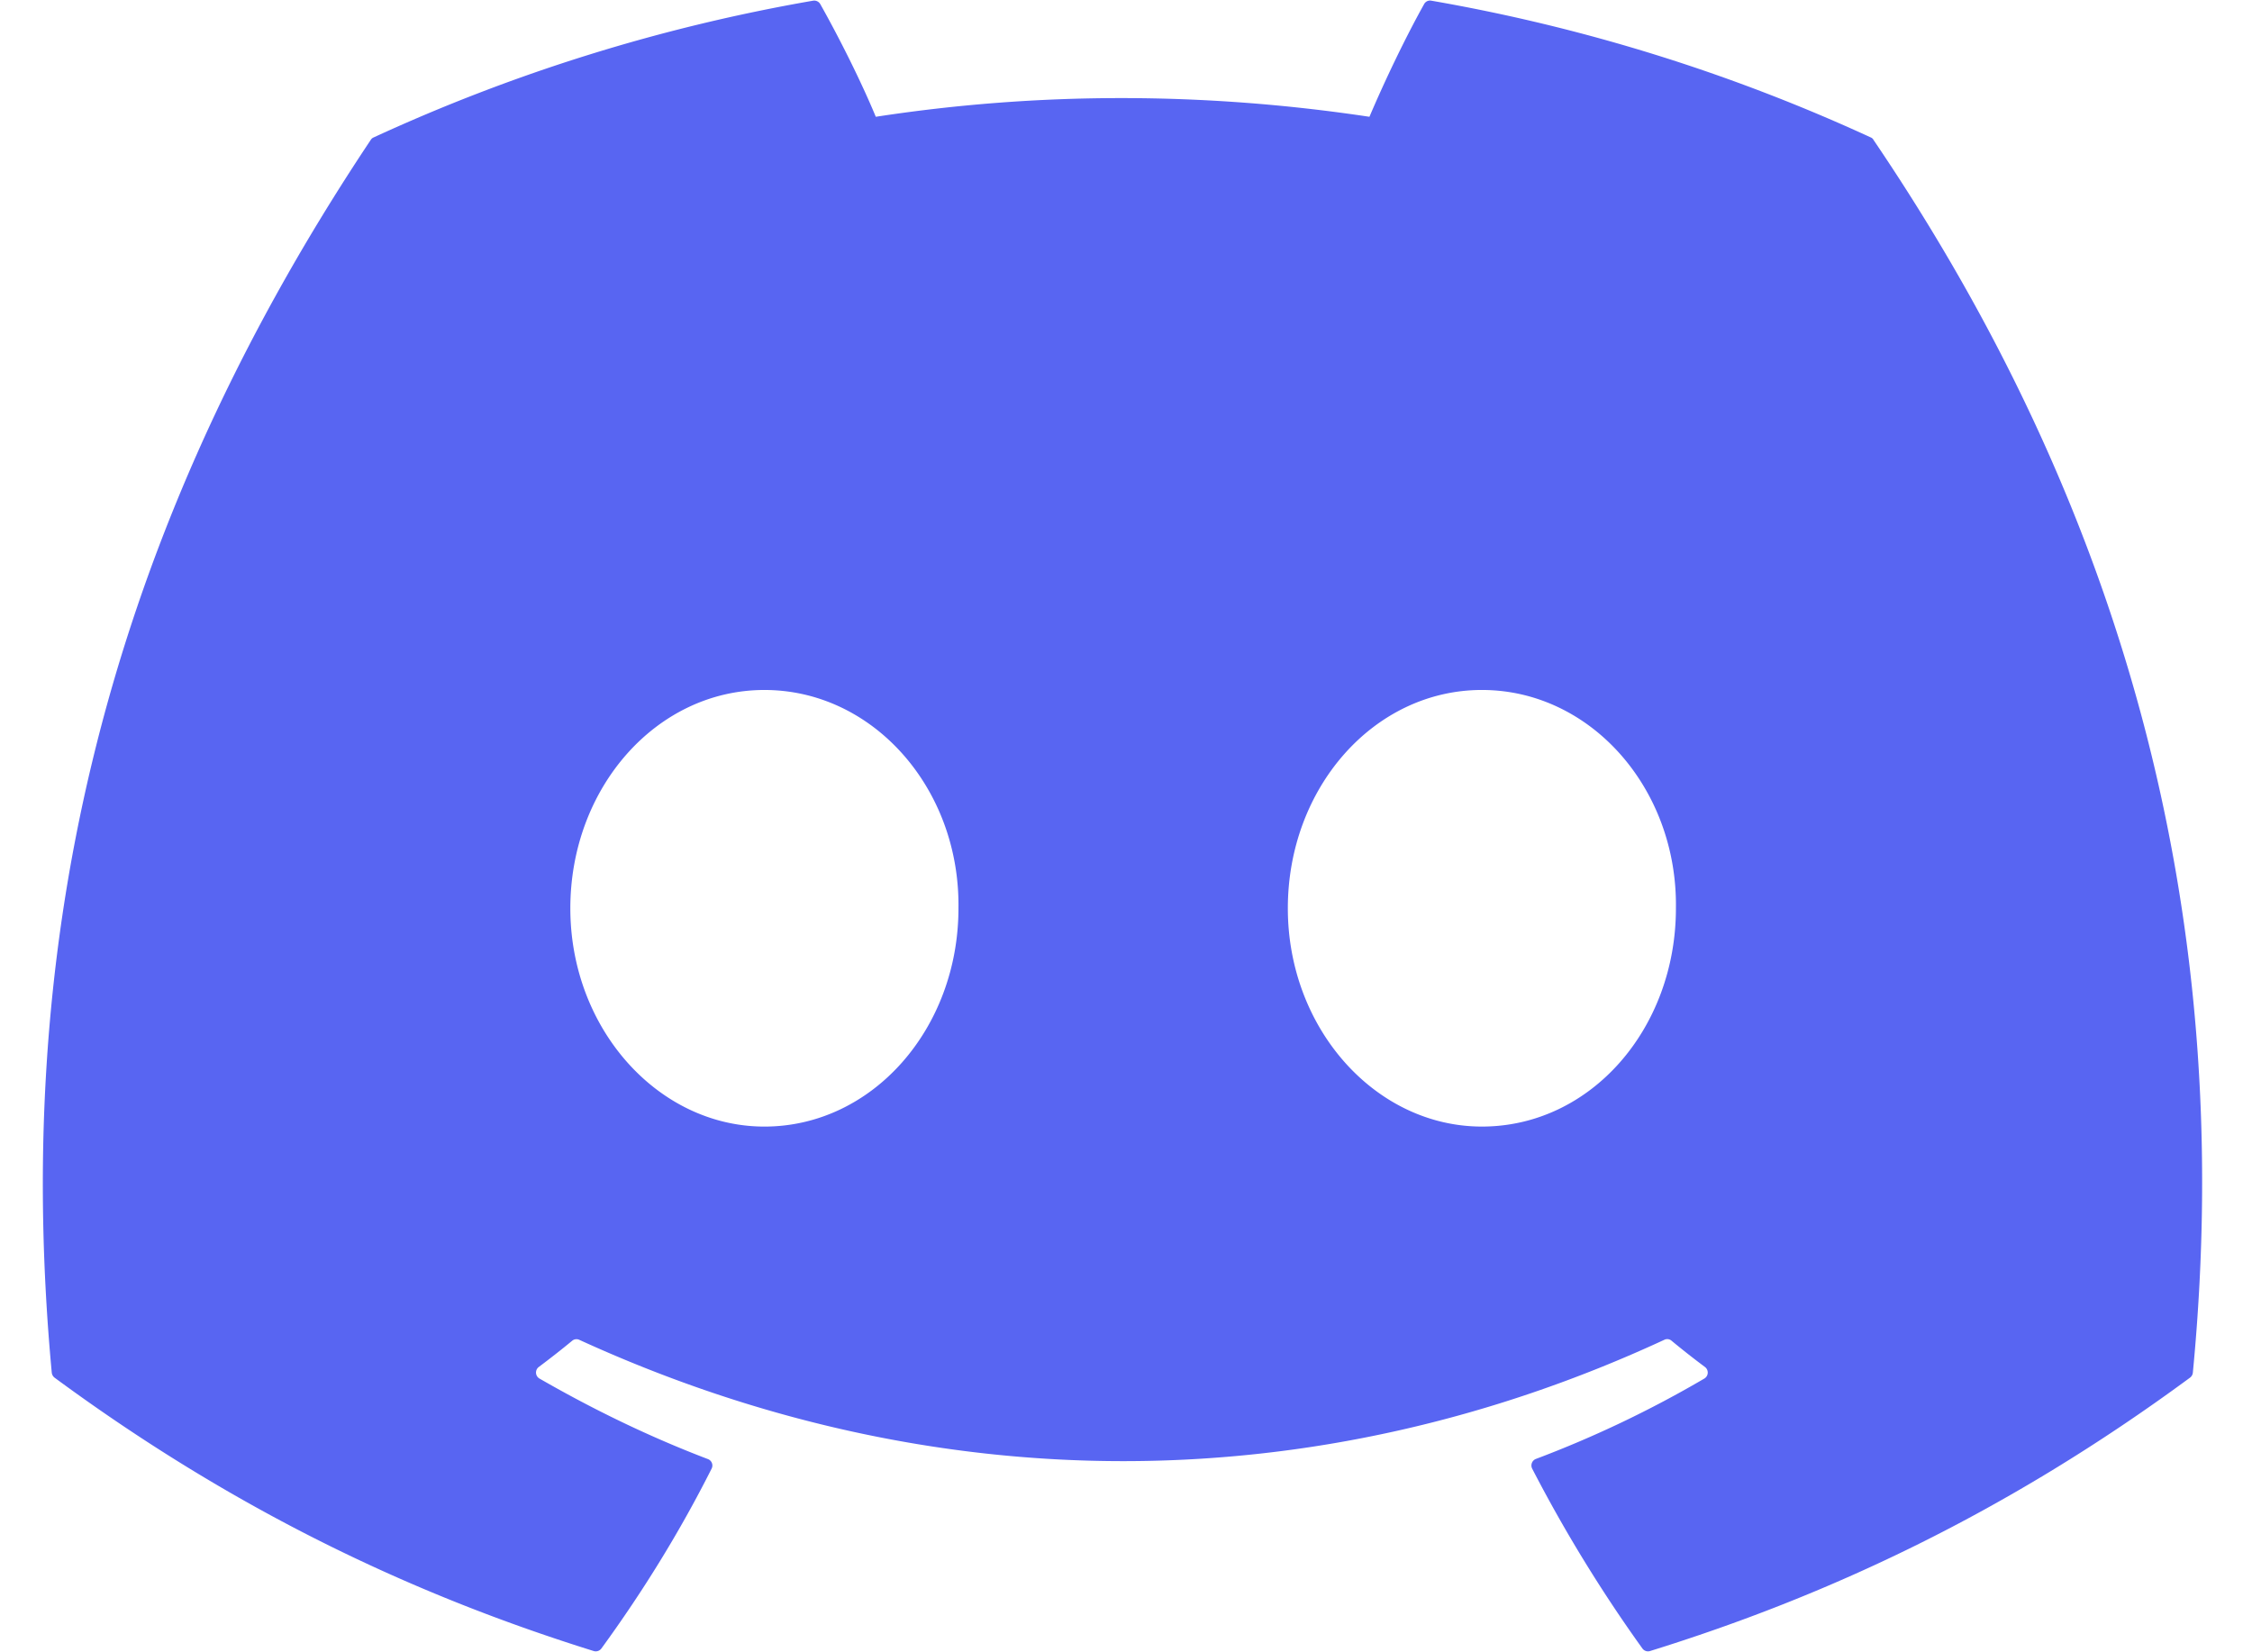 <svg height="146pt" viewBox="0 0 199 146" width="199pt" xmlns="http://www.w3.org/2000/svg"><path d="m165.559 12.371c21.55 31.79 32.191 67.649 28.214 108.934a.63.63 0 0 1 -.25.437c-16.32 12.024-32.128 19.32-47.718 24.16a.61.61 0 0 1 -.672-.226 128 128 0 0 1 -9.742-15.895.62.62 0 0 1 .328-.855 97.3 97.3 0 0 0 14.89-7.106.616.616 0 0 0 .051-1.02 73 73 0 0 1 -2.96-2.327.58.58 0 0 0 -.626-.078c-30.86 14.3-64.668 14.3-95.894 0a.59.59 0 0 0 -.617.085c-.954.79-1.954 1.57-2.954 2.32a.614.614 0 0 0 .059 1.02c4.754 2.735 9.695 5.14 14.887 7.118a.606.606 0 0 1 .328.843c-2.805 5.57-6.078 10.871-9.746 15.903a.62.62 0 0 1 -.672.218c-15.512-4.84-31.324-12.136-47.645-24.16a.65.65 0 0 1 -.246-.445c-3.324-35.711 3.45-71.867 28.188-108.934a.53.53 0 0 1 .254-.218 156.6 156.6 0 0 1 38.84-12.086.62.62 0 0 1 .624.296c1.684 2.993 3.61 6.829 4.91 9.965 14.368-2.203 28.958-2.203 43.622 0 1.304-3.07 3.16-6.972 4.836-9.965a.59.59 0 0 1 .625-.296 157 157 0 0 1 38.84 12.086.47.47 0 0 1 .246.226m-80.864 67.895c.149-10.559-7.52-19.293-17.148-19.293-9.55 0-17.149 8.66-17.149 19.293 0 10.629 7.747 19.289 17.149 19.289 9.55 0 17.148-8.66 17.148-19.29m63.399 0c.152-10.559-7.52-19.293-17.145-19.293-9.55 0-17.148 8.66-17.148 19.293 0 10.629 7.746 19.289 17.148 19.289 9.625 0 17.145-8.66 17.145-19.29m0 0" fill="#5865f2"/></svg>